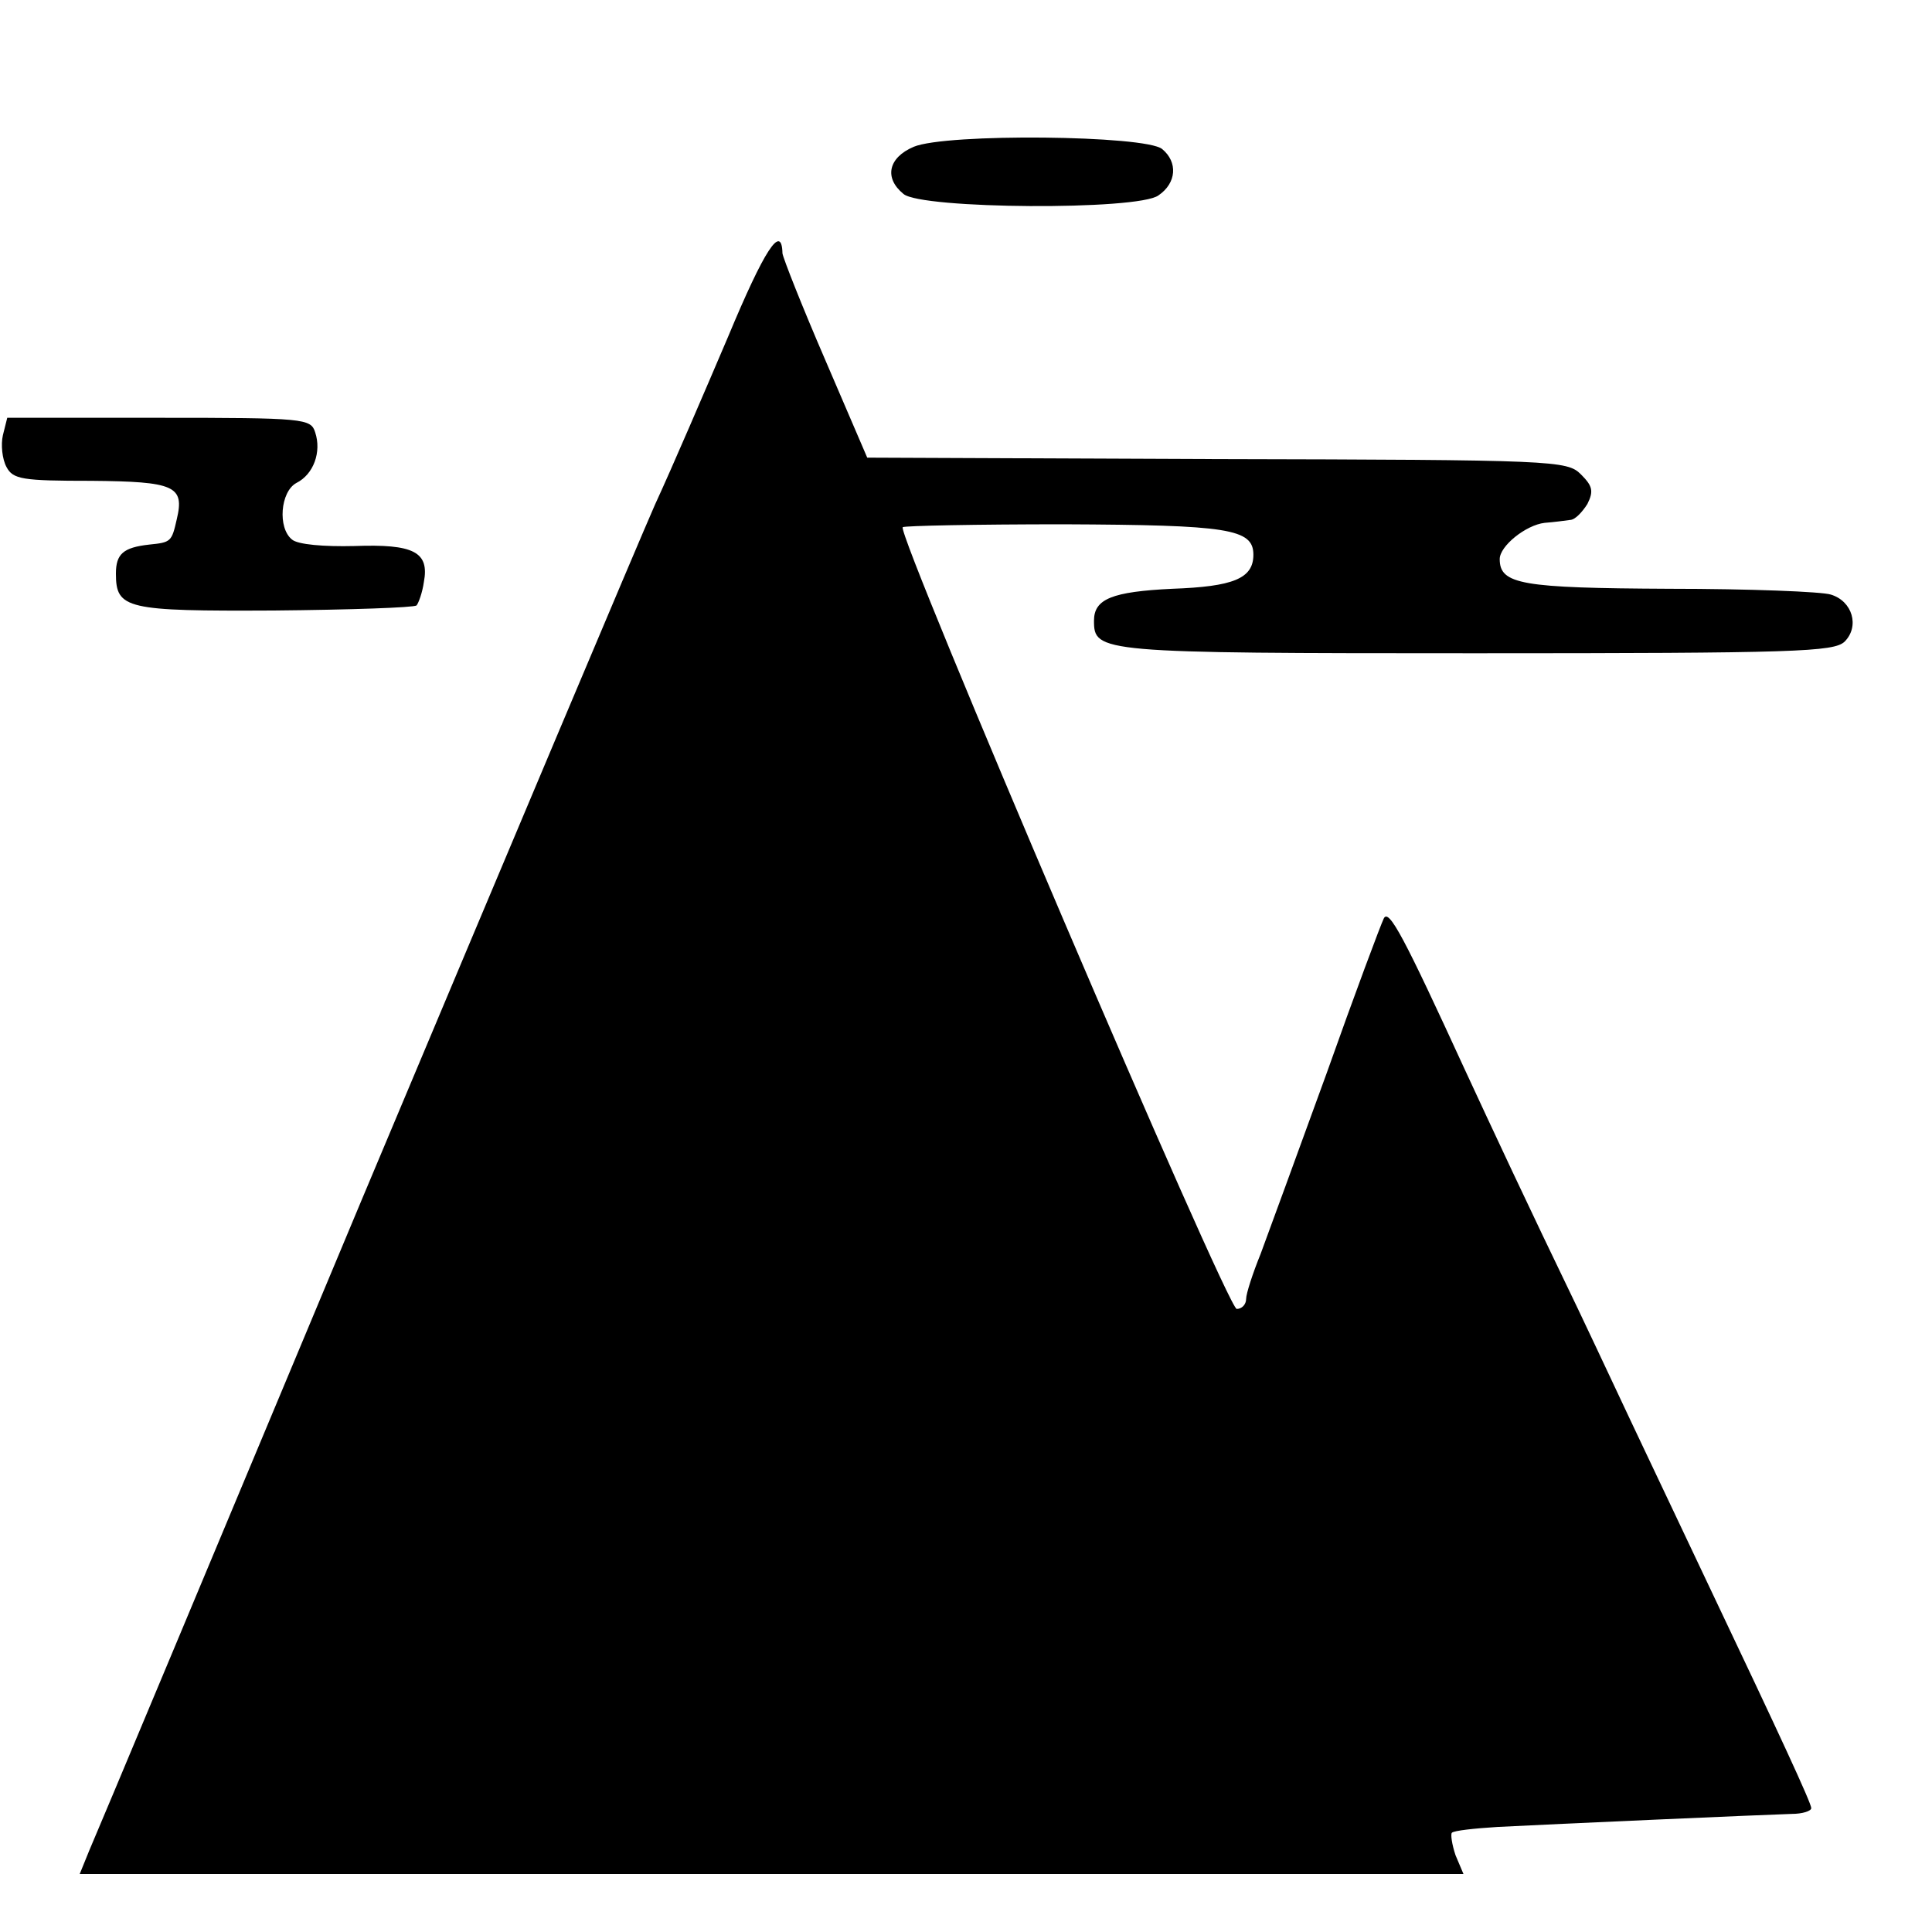 <?xml version="1.0" standalone="no"?>
<!DOCTYPE svg PUBLIC "-//W3C//DTD SVG 20010904//EN"
 "http://www.w3.org/TR/2001/REC-SVG-20010904/DTD/svg10.dtd">
<svg version="1.0" xmlns="http://www.w3.org/2000/svg"
 width="16pt" height="16pt" viewBox="0 0 16 16"
 preserveAspectRatio="xMidYMid meet">
<g transform="translate(0,16) scale(0.006,-0.006)"
fill="#000000" stroke="none">
<path d="M1261 2464 c-35 -15 -41 -43 -14 -65 24 -21 324 -23 352 -2 25 17 27
46 5 64 -23 19 -298 22 -343 3z"/>
<path d="M1005 2202 c-32 -75 -77 -180 -101 -232 -23 -52 -205 -484 -405 -960
-199 -476 -368 -880 -376 -898 l-13 -32 955 0 955 0 -11 26 c-5 15 -7 29 -5
31 3 3 31 6 63 8 77 4 371 17 406 18 15 0 27 4 27 8 0 7 -44 102 -140 304 -29
61 -69 146 -90 190 -21 44 -62 132 -92 195 -71 147 -118 248 -156 330 -84 183
-105 223 -112 209 -4 -8 -40 -104 -79 -214 -40 -110 -81 -222 -91 -249 -11
-27 -20 -55 -20 -62 0 -8 -6 -14 -13 -14 -13 0 -470 1070 -461 1079 2 2 102 4
222 4 227 -1 262 -6 262 -42 0 -33 -28 -44 -112 -47 -83 -4 -108 -14 -108 -44
0 -44 6 -45 526 -45 444 0 495 2 510 16 21 21 11 56 -19 65 -12 4 -112 8 -223
8 -204 1 -234 6 -234 41 0 18 36 47 62 50 13 1 28 3 35 4 7 0 17 11 24 22 9
18 7 25 -9 41 -19 19 -36 20 -502 21 l-483 2 -58 135 c-32 74 -58 140 -59 147
-1 42 -25 5 -75 -115z"/>
<path d="M4 2066 c-3 -13 -1 -33 5 -44 9 -17 22 -19 117 -19 115 -1 129 -7
118 -53 -7 -31 -8 -32 -38 -35 -36 -4 -46 -13 -46 -40 0 -49 14 -52 218 -51
105 1 193 4 197 7 3 4 8 18 10 32 8 42 -14 53 -96 50 -42 -1 -78 2 -86 9 -20
16 -16 66 6 78 24 12 35 43 26 70 -6 19 -15 20 -215 20 l-210 0 -6 -24z"/>
</g>
</svg>
